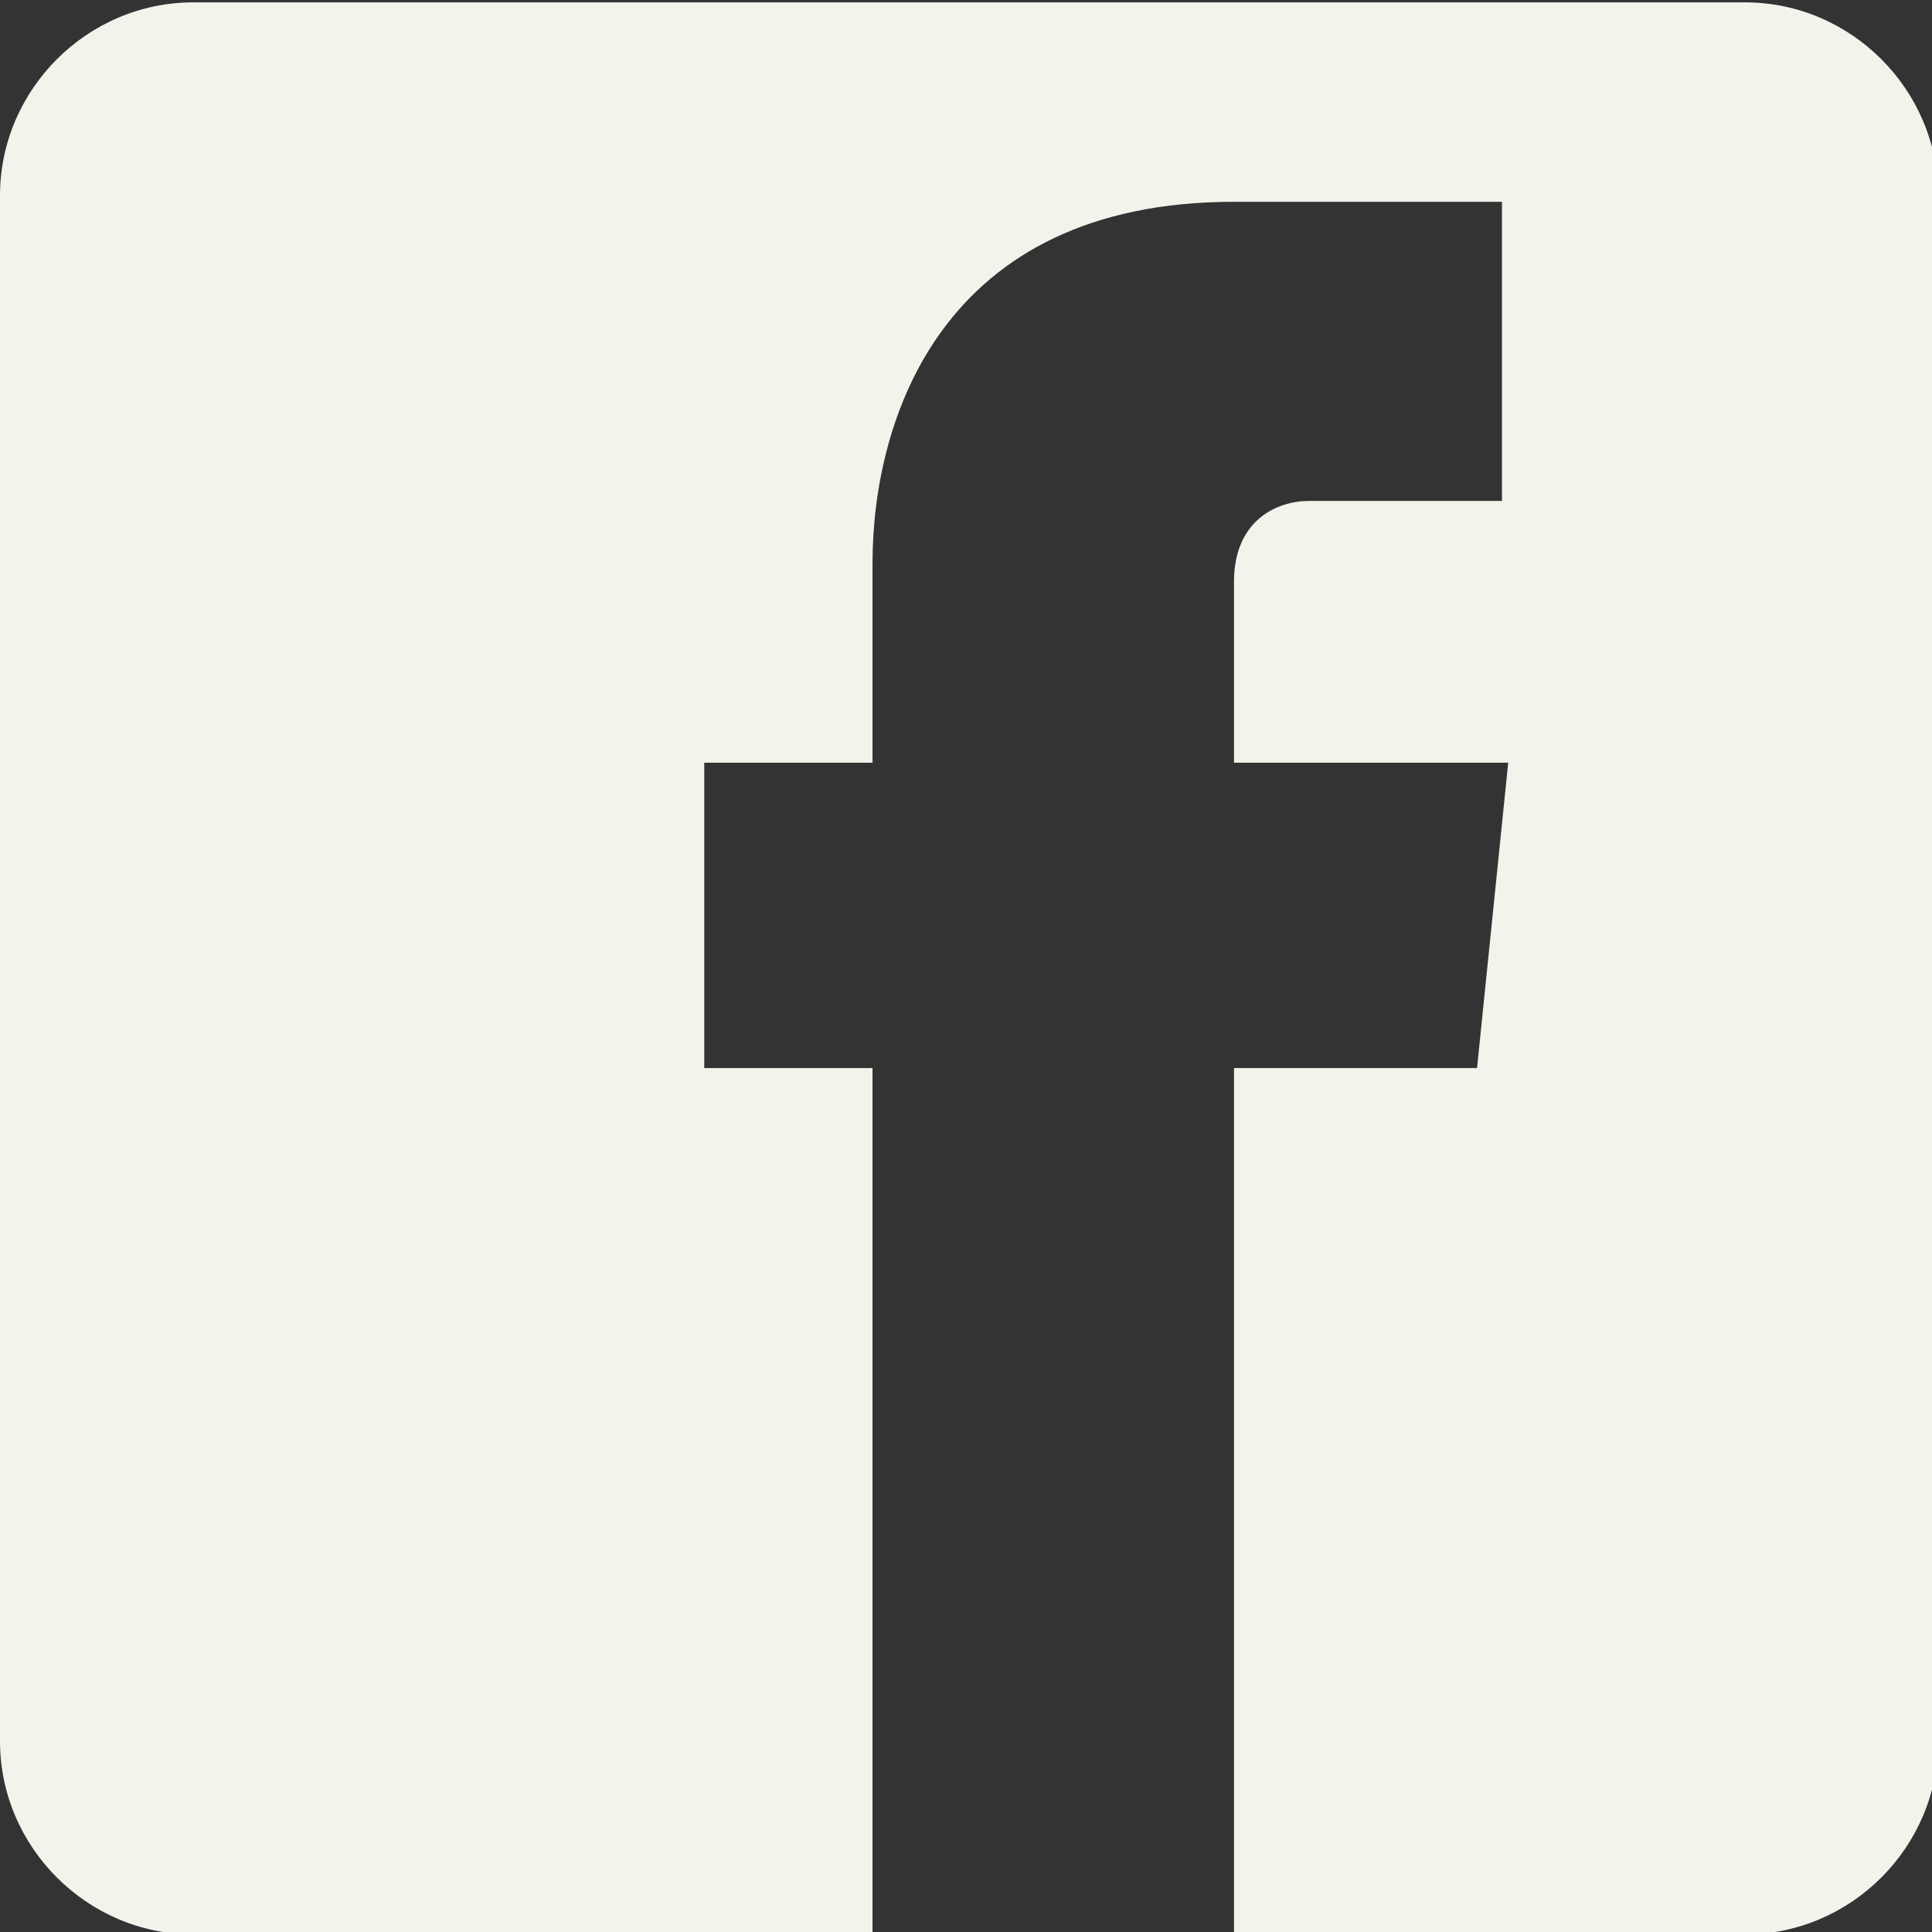 <?xml version="1.0" encoding="utf-8"?>
<!-- Generator: Adobe Illustrator 19.1.0, SVG Export Plug-In . SVG Version: 6.00 Build 0)  -->
<svg version="1.1" id="svg2" xmlns="http://www.w3.org/2000/svg" xmlns:xlink="http://www.w3.org/1999/xlink" x="0px" y="0px"
	 viewBox="187.5 405.4 31 31" style="fill: #f3f3eb;" xml:space="preserve">
<rect x="187.5" y="405.4" width="31" height="31" fill="#333333" stroke="none"/>
<g id="layer1" transform="translate(0,-552.362)">
	<path id="rect2995" d="M190.6,957.8c-1.7,0-3.1,1.4-3.1,3.1v24.8c0,1.7,1.4,3.1,3.1,3.1h10.9v-13.9h-2.7V970h2.7v-3.2
		c0-2.3,1.1-5.8,5.8-5.8l4.3,0v4.8h-3.1c-0.5,0-1.2,0.3-1.2,1.3v2.9h4.4l-0.5,4.9h-3.9v13.9h8.2c1.7,0,3.1-1.4,3.1-3.1v-24.8
		c0-1.7-1.4-3.1-3.1-3.1H190.6z"/>
</g>
</svg>
